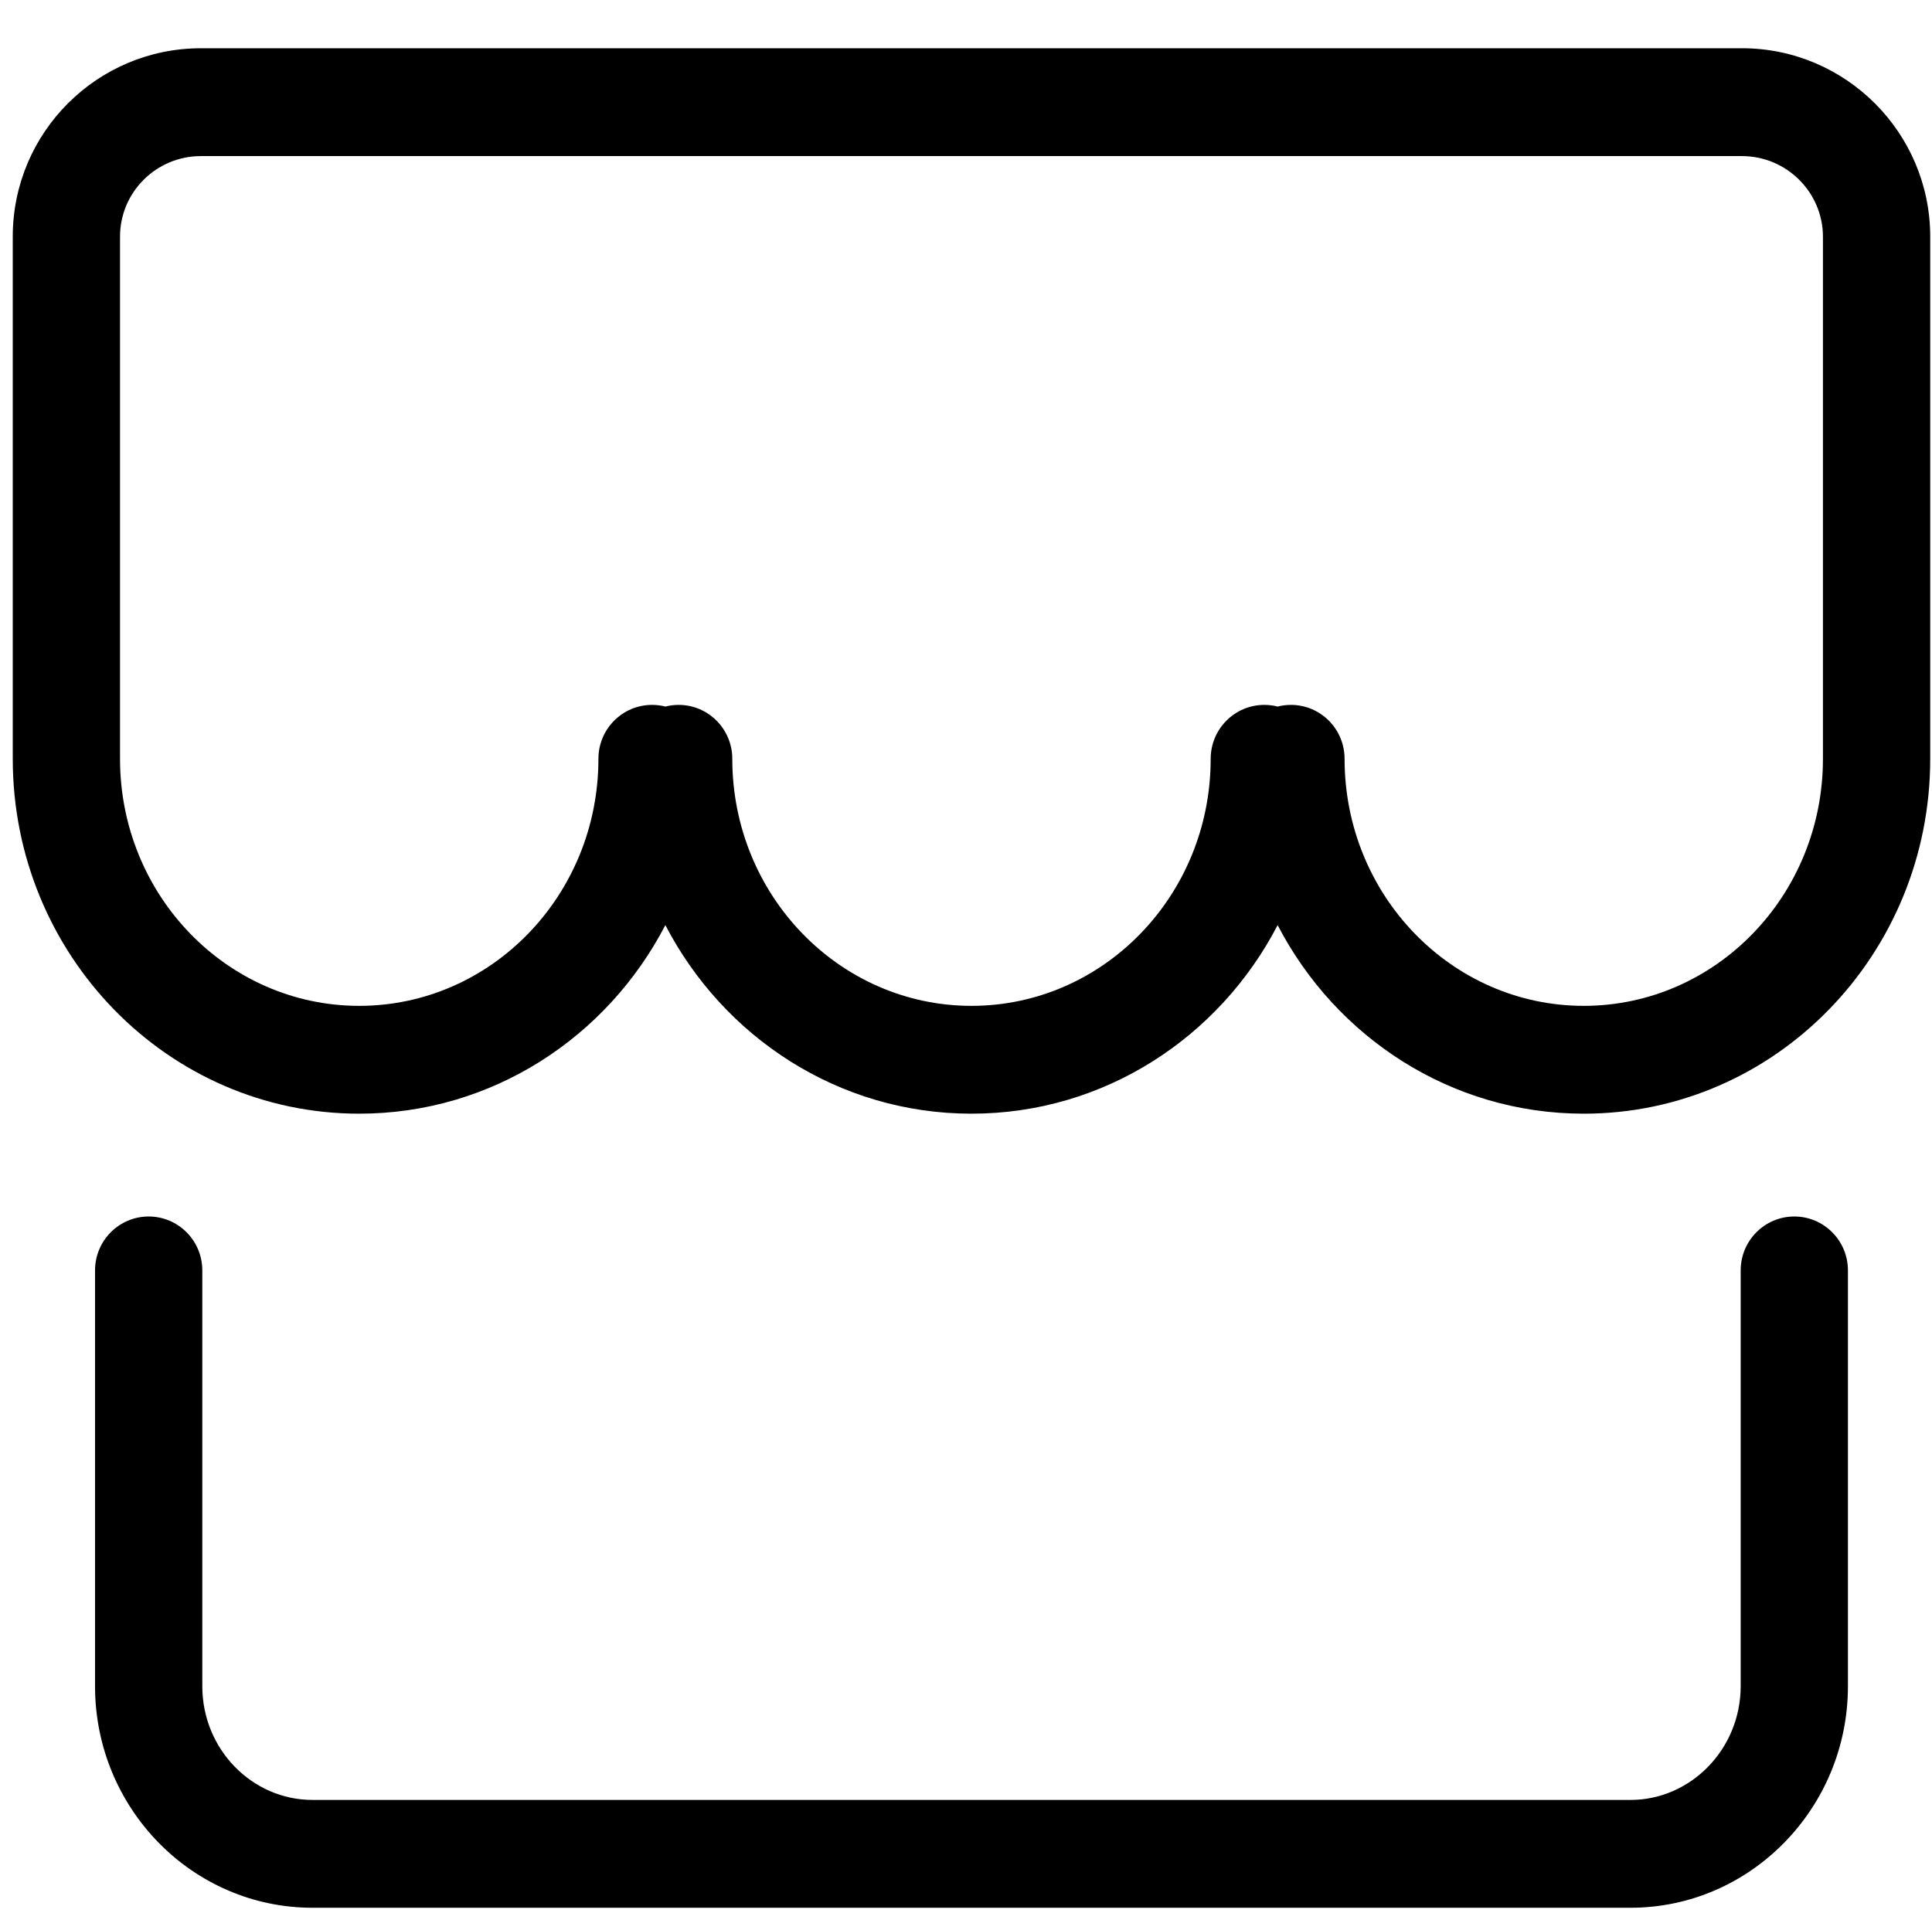 <?xml version="1.0" standalone="no"?><!DOCTYPE svg PUBLIC "-//W3C//DTD SVG 1.1//EN" "http://www.w3.org/Graphics/SVG/1.1/DTD/svg11.dtd"><svg t="1517800125605" class="icon" style="" viewBox="0 0 1025 1024" version="1.1" xmlns="http://www.w3.org/2000/svg" p-id="3040" xmlns:xlink="http://www.w3.org/1999/xlink" width="200.195" height="200"><defs><style type="text/css"></style></defs><path d="M923.494 674.168l0 220.649c0 33.32-26.465 60.34-58.455 60.34L165.781 955.157c-32.12 0-58.45-26.98-58.45-60.34L107.331 674.168c0-15.8-12.745-28.62-28.455-28.62-15.72 0-28.455 12.82-28.455 28.62l0 220.649c0 64.73 51.57 117.56 115.36 117.56l699.258 0c63.615 0 115.36-52.84 115.36-117.56L980.399 674.168c0-15.8-12.735-28.62-28.45-28.62S923.494 658.368 923.494 674.168L923.494 674.168 923.494 674.168zM63.676 402.674 63.676 125.577c0-23.582 19.18-42.747 42.95-42.747l817.573 0c23.675 0 42.935 19.297 42.935 42.747l0 277.097c0 15.8 12.75 28.61 28.47 28.61 15.715 0 28.455-12.81 28.455-28.61L1024.059 125.577c0-55.105-44.81-99.977-99.86-99.977L106.626 25.6c-55.12 0-99.86 44.71-99.86 99.977l0 277.097c0 15.8 12.74 28.61 28.455 28.61C50.941 431.284 63.676 418.477 63.676 402.674L63.676 402.674 63.676 402.674zM677.829 374.944c-2.26-0.58-4.625-0.882-7.065-0.882-15.705 0-28.455 12.807-28.455 28.612 0 72.545-56.965 131.095-126.9 131.095-69.94 0-126.9-58.547-126.9-131.095 0-15.805-12.745-28.612-28.45-28.612-2.43 0-4.81 0.302-7.065 0.882-2.26-0.58-4.625-0.882-7.06-0.882-15.72 0-28.455 12.807-28.455 28.612 0 72.545-56.955 131.095-126.9 131.095S63.676 475.221 63.676 402.674c0-15.805-12.735-28.612-28.455-28.612-15.715 0-28.455 12.807-28.455 28.612 0 103.87 82.155 188.314 183.815 188.314 70.46 0 131.56-40.58 162.42-100.065l0 0c30.855 59.485 91.945 100.065 162.415 100.065 70.465 0 131.56-40.58 162.42-100.065 30.855 59.485 91.94 100.065 162.415 100.065 101.665 0 183.81-84.447 183.81-188.314 0-15.805-12.74-28.612-28.45-28.612-15.72 0-28.47 12.807-28.47 28.612 0 72.545-56.95 131.095-126.89 131.095-69.935 0-126.9-58.547-126.9-131.095 0-15.805-12.735-28.612-28.46-28.612C682.444 374.064 680.084 374.364 677.829 374.944L677.829 374.944z" p-id="3041"></path></svg>